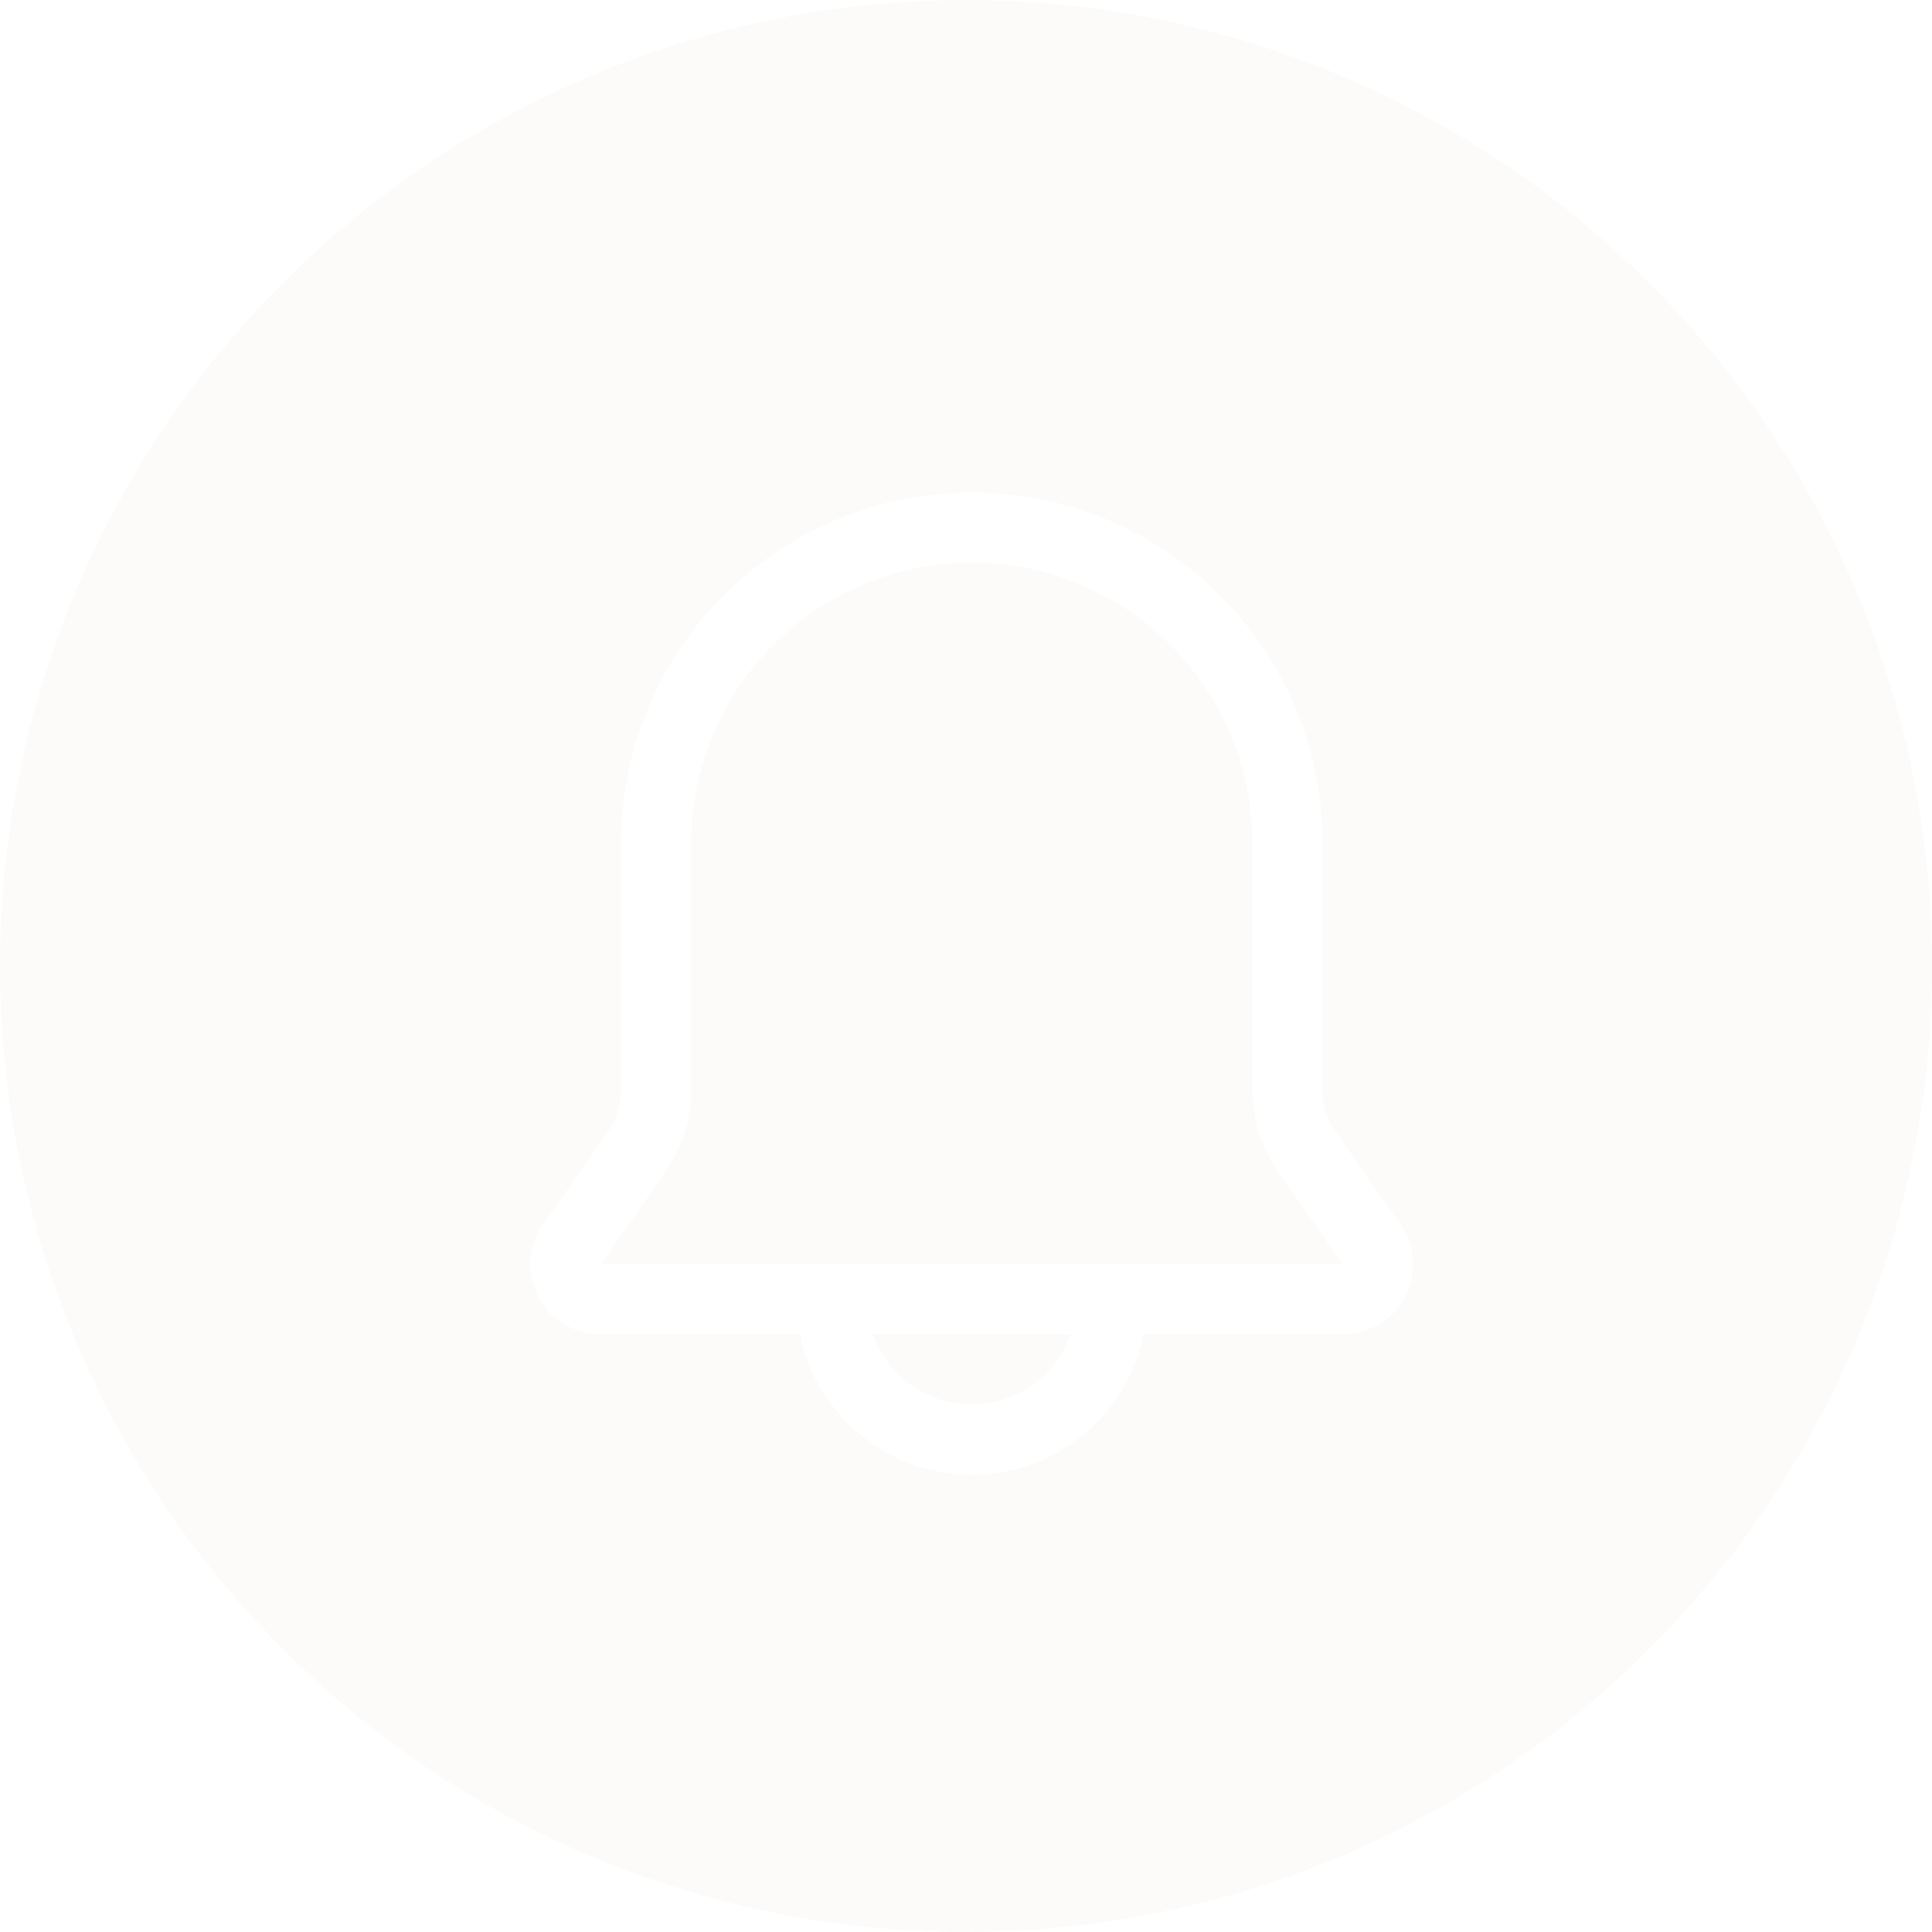 <svg viewBox="0 0 51 51" fill="none" xmlns="http://www.w3.org/2000/svg">
<g filter="url(#filter0_b_771_180)">
<circle cx="25.5" cy="25.5" r="25.5" fill="#EEE2D9" fill-opacity="0.15"/>
</g>
<path d="M36.83 32.131L35.247 29.853C35.031 29.543 34.914 29.175 34.913 28.797V22.26C34.913 19.804 33.938 17.449 32.201 15.712C30.465 13.976 28.11 13 25.654 13C23.198 13 20.843 13.976 19.106 15.712C17.369 17.449 16.394 19.804 16.394 22.26V28.797C16.393 29.175 16.277 29.543 16.061 29.853L14.477 32.131C14.237 32.396 14.08 32.726 14.023 33.079C13.967 33.432 14.014 33.794 14.159 34.122C14.304 34.449 14.54 34.727 14.84 34.922C15.14 35.118 15.49 35.222 15.848 35.223H21.116C21.329 36.27 21.897 37.211 22.724 37.887C23.55 38.563 24.586 38.932 25.654 38.932C26.722 38.932 27.757 38.563 28.584 37.887C29.411 37.211 29.978 36.27 30.191 35.223H35.46C35.818 35.222 36.167 35.118 36.467 34.922C36.767 34.727 37.004 34.449 37.148 34.122C37.294 33.794 37.34 33.432 37.284 33.079C37.228 32.726 37.07 32.396 36.83 32.131ZM25.654 37.075C25.081 37.074 24.522 36.895 24.054 36.563C23.587 36.232 23.233 35.764 23.042 35.223H28.265C28.074 35.764 27.72 36.232 27.253 36.563C26.785 36.895 26.227 37.074 25.654 37.075ZM15.848 33.371C15.889 33.333 15.927 33.289 15.959 33.242L17.579 30.908C18.011 30.289 18.244 29.552 18.246 28.797V22.26C18.246 20.295 19.026 18.411 20.416 17.022C21.805 15.632 23.689 14.852 25.654 14.852C27.618 14.852 29.503 15.632 30.892 17.022C32.281 18.411 33.061 20.295 33.061 22.26V28.797C33.063 29.552 33.296 30.289 33.728 30.908L35.349 33.242C35.381 33.289 35.418 33.333 35.46 33.371H15.848Z" fill="white"/>
<defs>
<filter id="filter0_b_771_180" x="-4" y="-4" width="59" height="59" filterUnits="userSpaceOnUse" color-interpolation-filters="sRGB">
<feFlood flood-opacity="0" result="BackgroundImageFix"/>
<feGaussianBlur in="BackgroundImageFix" stdDeviation="2"/>
<feComposite in2="SourceAlpha" operator="in" result="effect1_backgroundBlur_771_180"/>
<feBlend mode="normal" in="SourceGraphic" in2="effect1_backgroundBlur_771_180" result="shape"/>
</filter>
</defs>
</svg>
